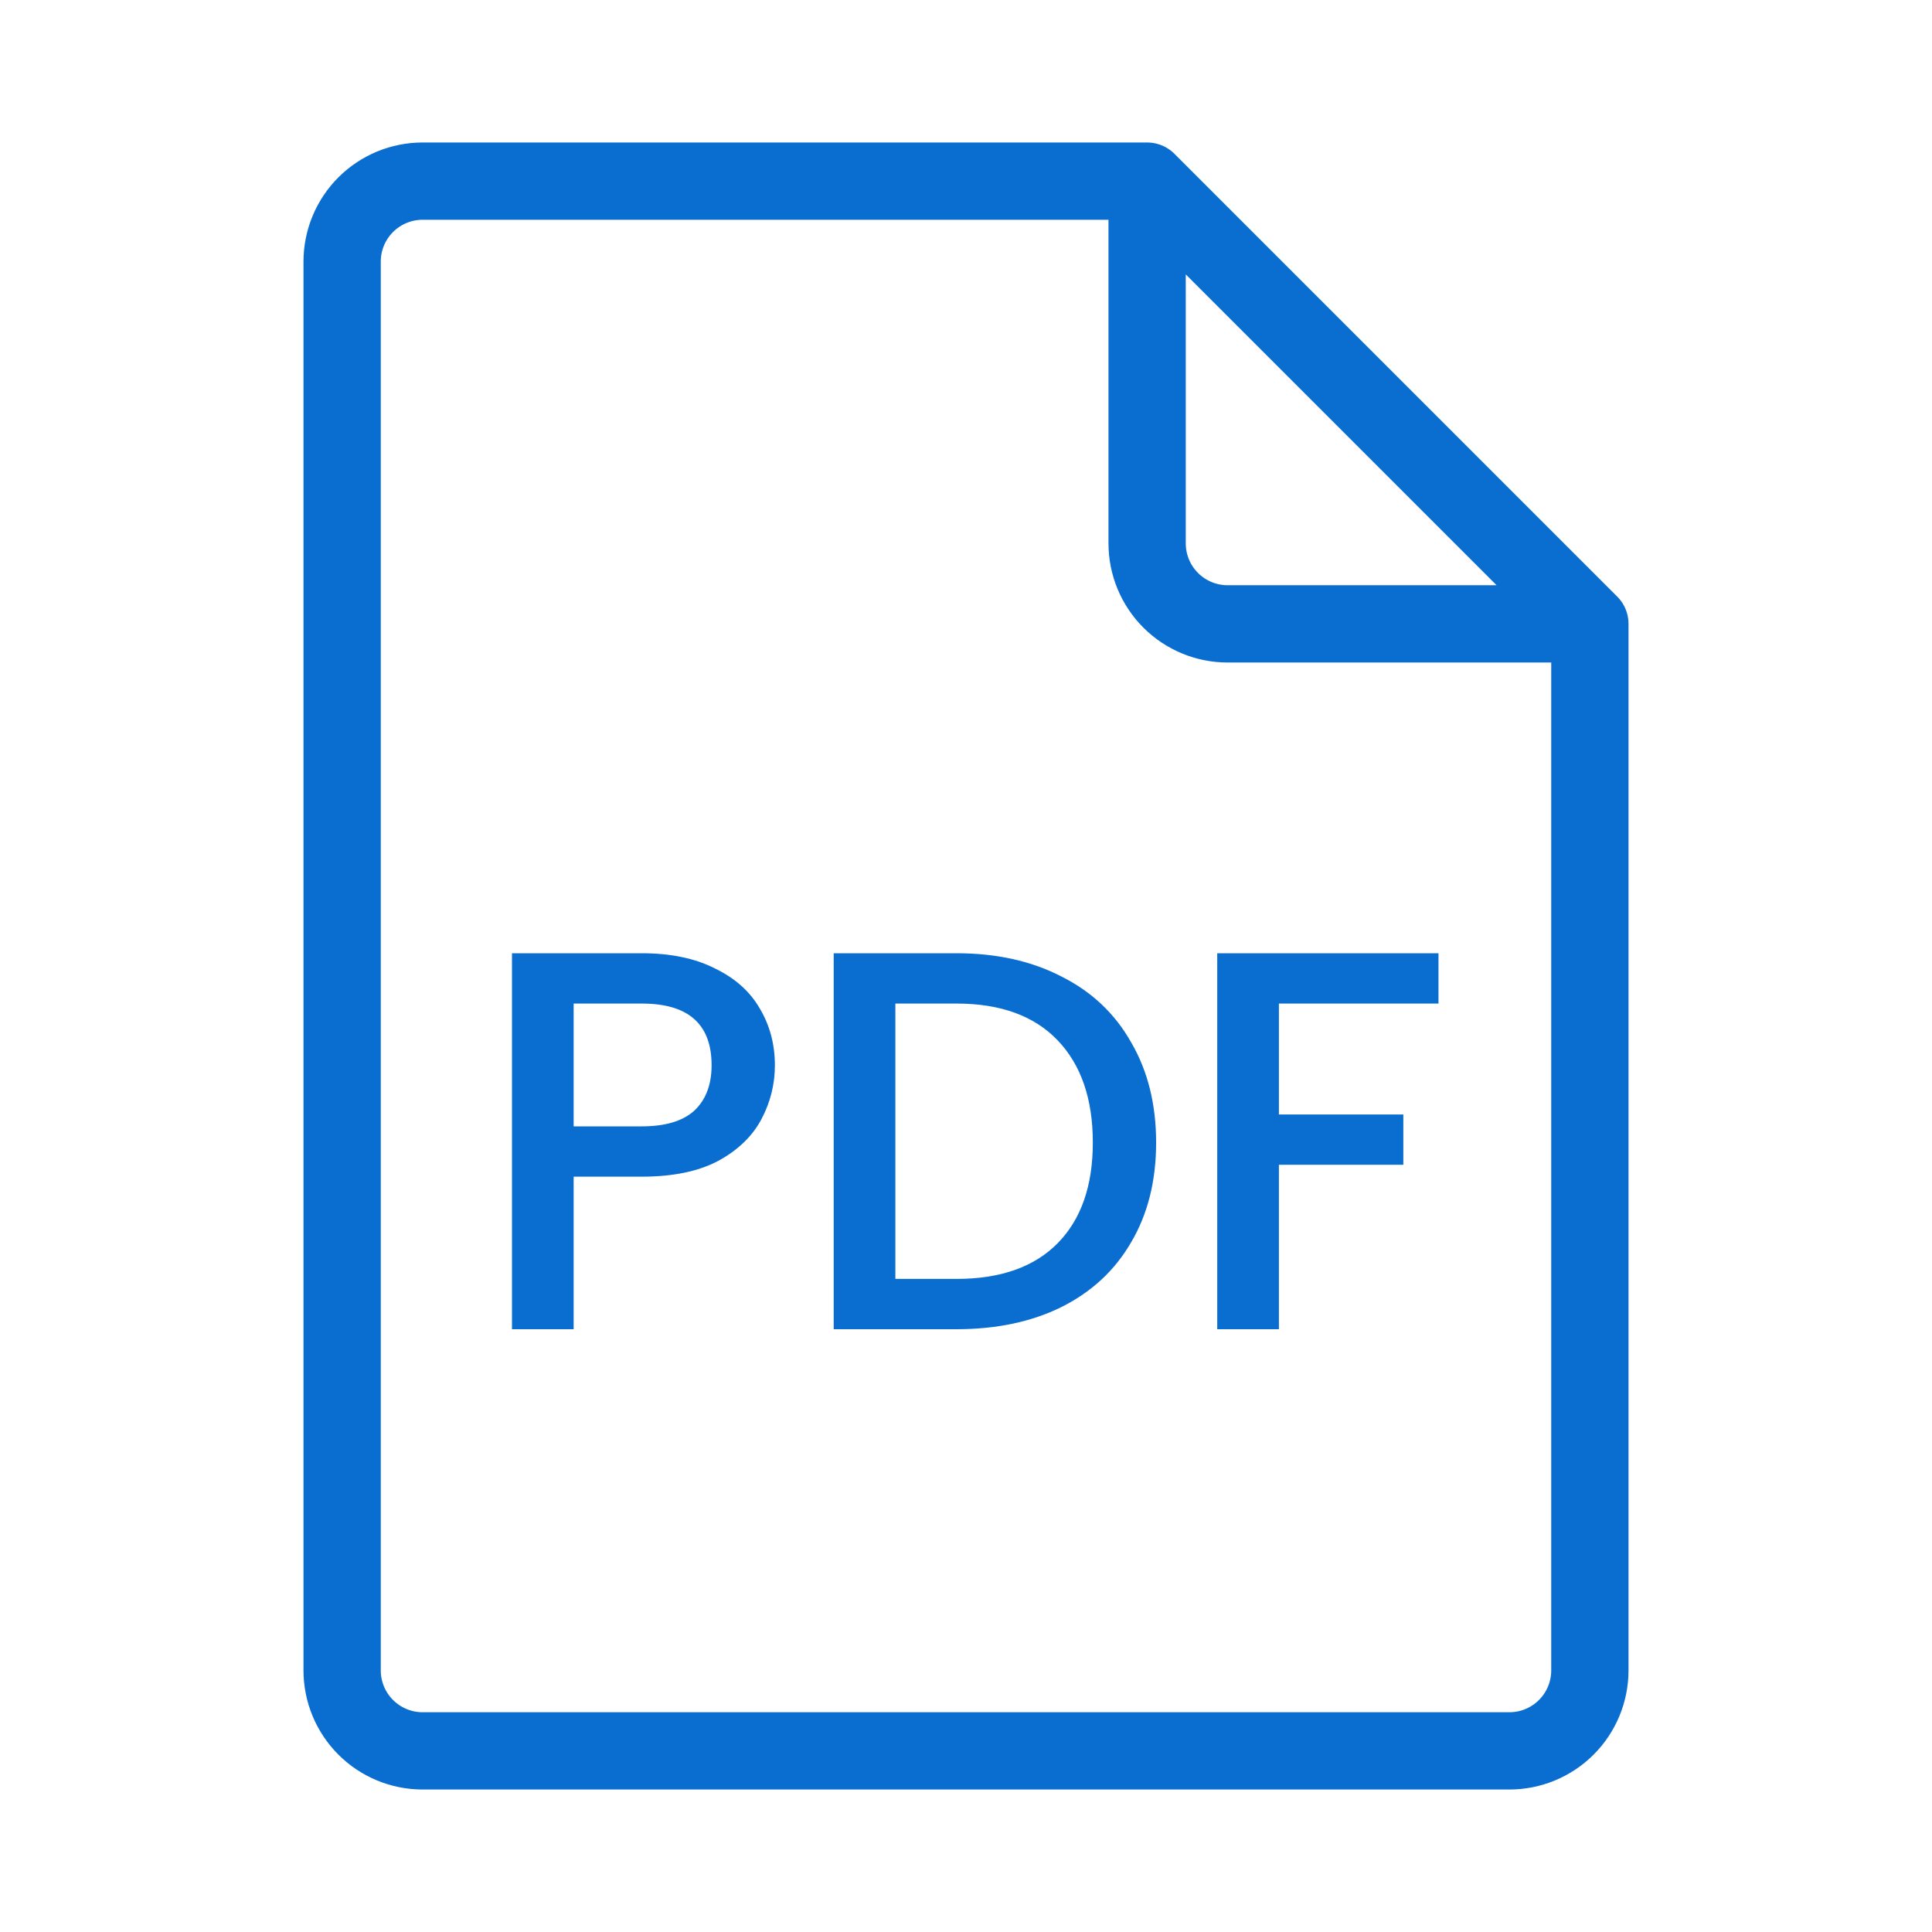 <svg width="250" height="250" viewBox="0 0 250 250" fill="none" xmlns="http://www.w3.org/2000/svg">
<path d="M205.729 80.729H158.854C156.091 80.729 153.442 79.632 151.488 77.678C149.535 75.725 148.437 73.075 148.437 70.312V23.438M205.729 80.729V216.146C205.729 218.909 204.632 221.558 202.678 223.512C200.725 225.465 198.075 226.563 195.312 226.563H54.688C51.925 226.563 49.275 225.465 47.322 223.512C45.368 221.558 44.271 218.909 44.271 216.146V33.854C44.271 31.091 45.368 28.442 47.322 26.488C49.275 24.535 51.925 23.438 54.688 23.438H148.437M205.729 80.729L148.437 23.438" stroke="#0A6ED1" stroke-width="10" stroke-linecap="round" stroke-linejoin="round"/>
<path d="M100.27 137.84C100.27 140.313 99.687 142.647 98.52 144.84C97.353 147.033 95.487 148.83 92.92 150.23C90.353 151.583 87.063 152.26 83.05 152.26H74.23V172H66.25V123.35H83.05C86.783 123.35 89.933 124.003 92.5 125.31C95.113 126.57 97.05 128.297 98.31 130.49C99.617 132.683 100.27 135.133 100.27 137.84ZM83.05 145.75C86.083 145.75 88.347 145.073 89.84 143.72C91.333 142.32 92.08 140.36 92.08 137.84C92.08 132.52 89.07 129.86 83.05 129.86H74.23V145.75H83.05ZM123.771 123.35C128.951 123.35 133.478 124.353 137.351 126.36C141.271 128.32 144.281 131.167 146.381 134.9C148.528 138.587 149.601 142.903 149.601 147.85C149.601 152.797 148.528 157.09 146.381 160.73C144.281 164.37 141.271 167.17 137.351 169.13C133.478 171.043 128.951 172 123.771 172H107.881V123.35H123.771ZM123.771 165.49C129.464 165.49 133.828 163.95 136.861 160.87C139.894 157.79 141.411 153.45 141.411 147.85C141.411 142.203 139.894 137.793 136.861 134.62C133.828 131.447 129.464 129.86 123.771 129.86H115.861V165.49H123.771ZM186.14 123.35V129.86H165.49V144.21H181.59V150.72H165.49V172H157.51V123.35H186.14Z" fill="#0A6ED1"/>
</svg>
